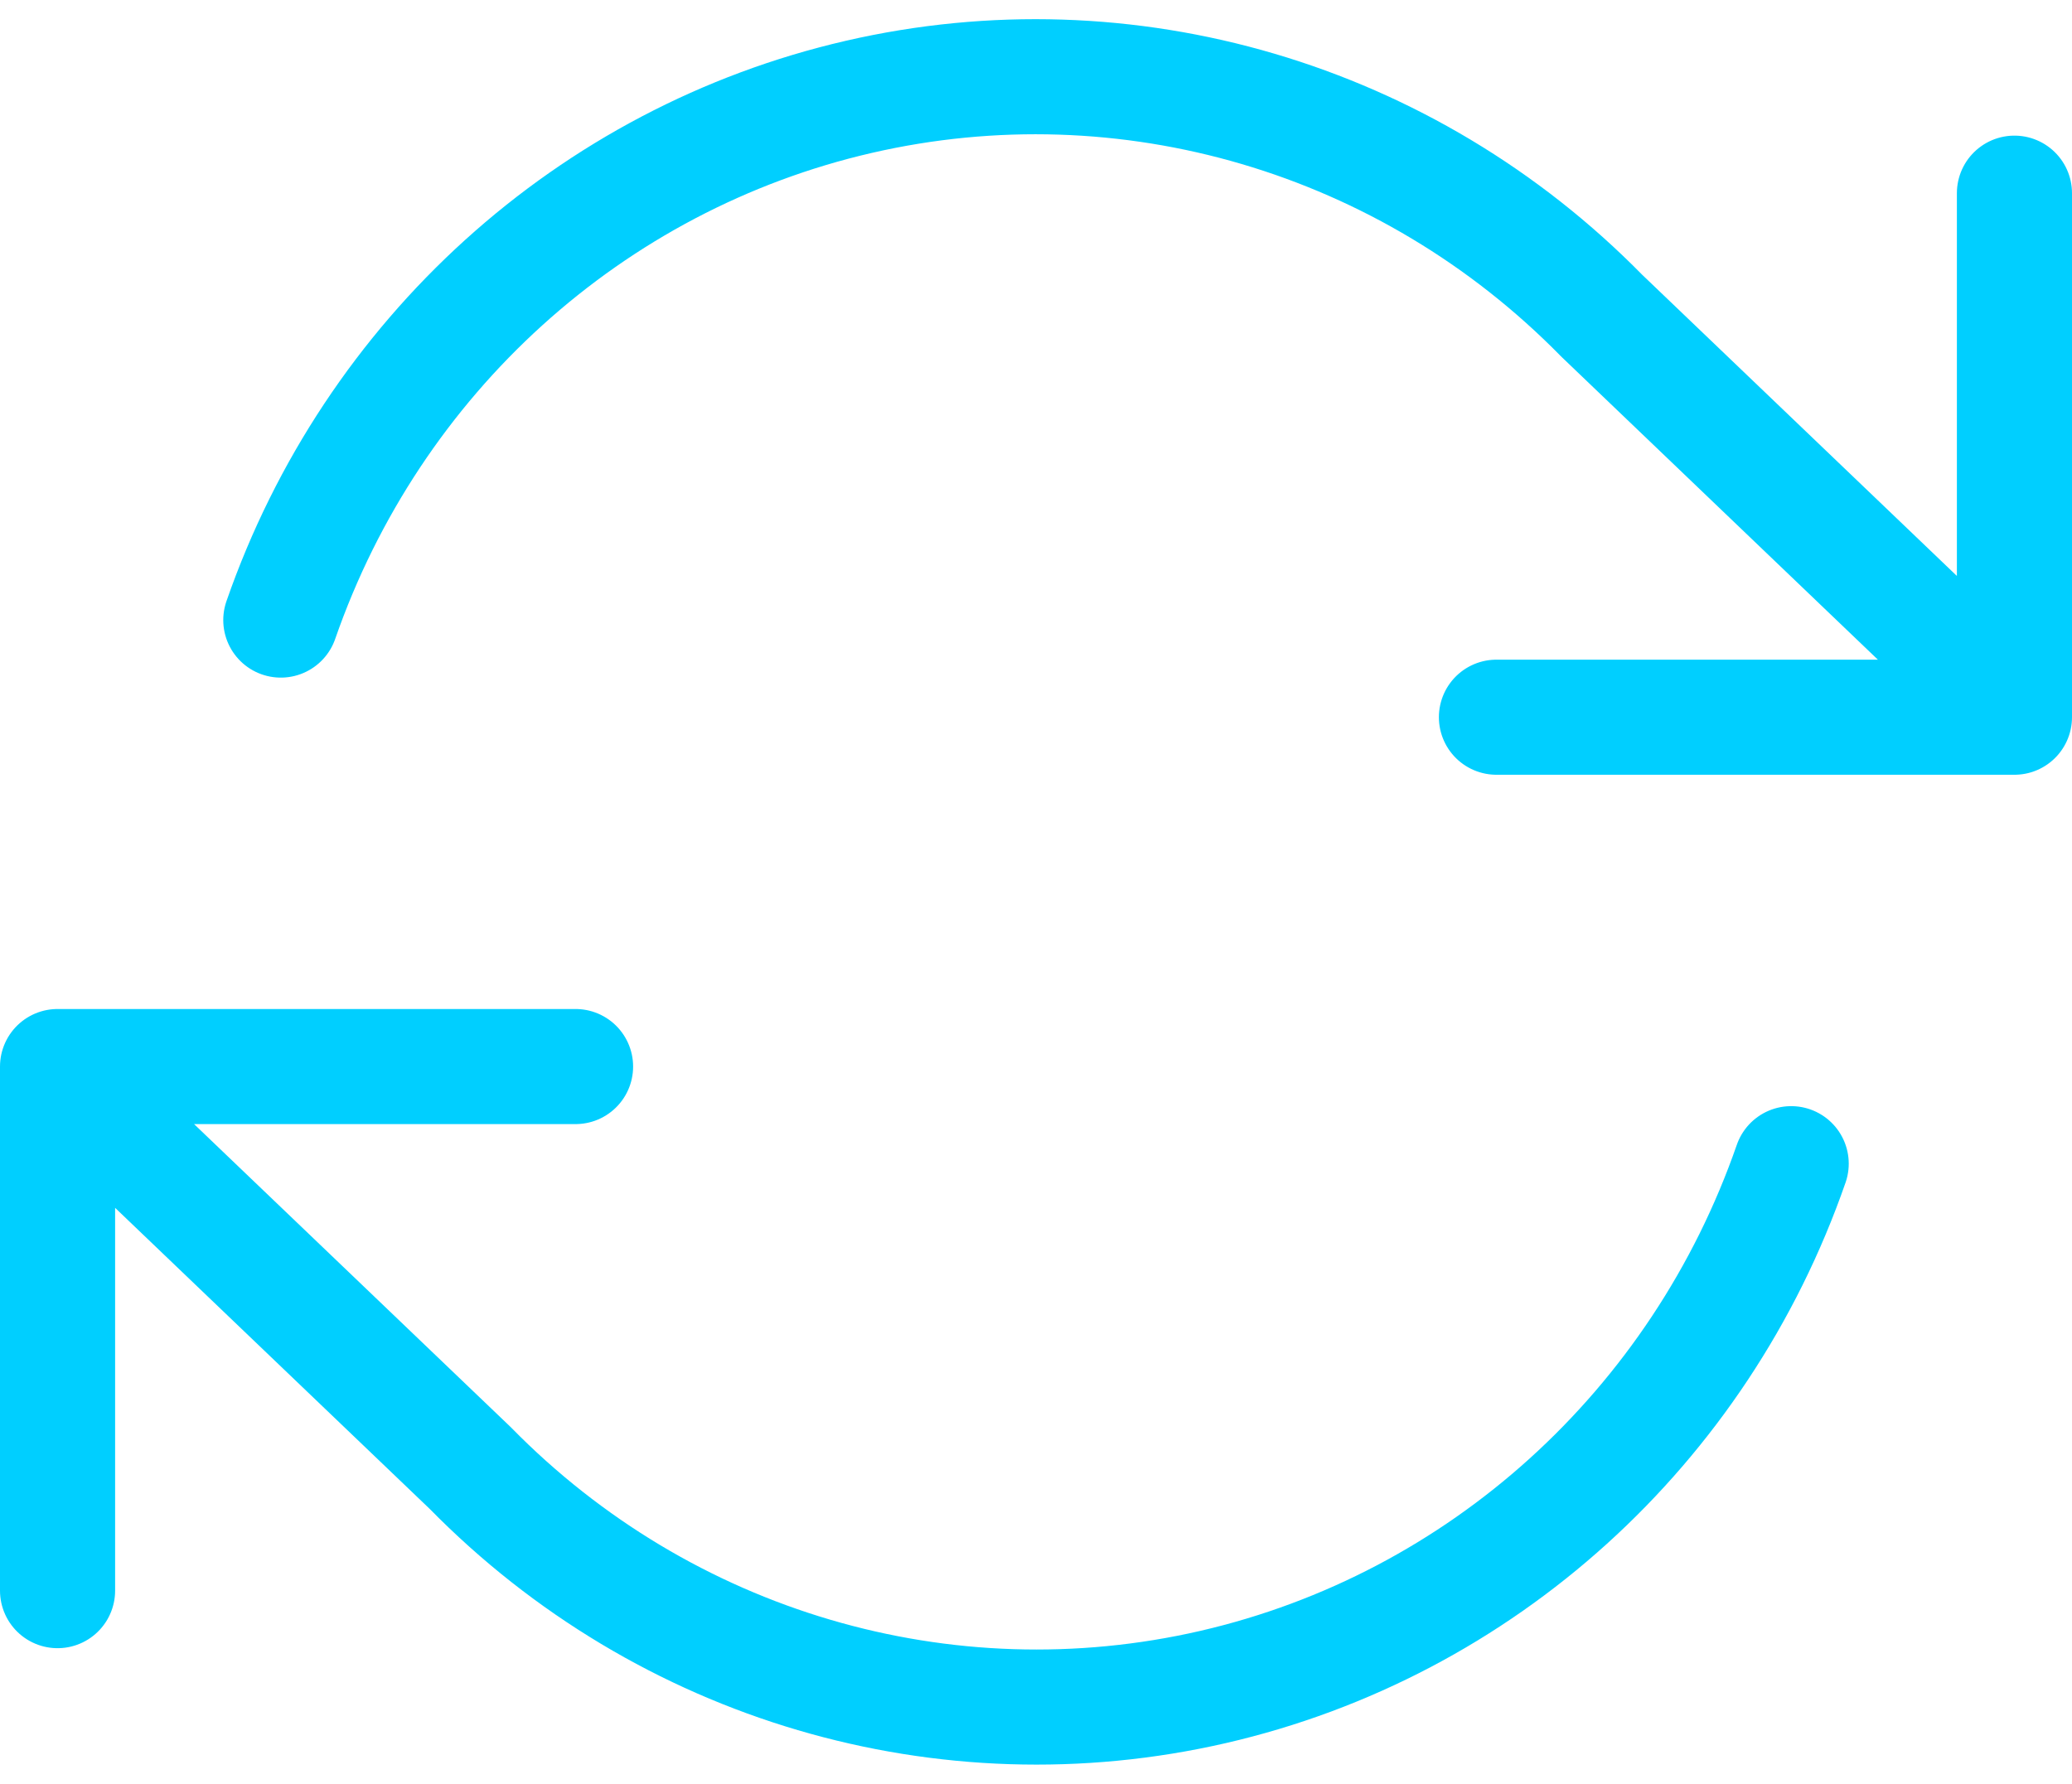 <?xml version="1.0" encoding="UTF-8"?>
<svg width="36px" height="31px" viewBox="0 0 36 31" version="1.1" xmlns="http://www.w3.org/2000/svg" xmlns:xlink="http://www.w3.org/1999/xlink">
    <!-- Generator: Sketch 61.1 (89650) - https://sketch.com -->
    <title>svg/bright/refresh-cw</title>
    <desc>Created with Sketch.</desc>
    <g id="**-Sticker-Sheets" stroke="none" stroke-width="1" fill="none" fill-rule="evenodd" stroke-linecap="round" stroke-linejoin="round">
        <g id="sticker-sheet--top-hits--page-2" transform="translate(-712, -2201)" stroke="#00CFFF" stroke-width="2">
            <g id="icon-preview-row-copy-208" transform="translate(-3, 2174)">
                <g id="Icon-Row">
                    <g id="refresh-cw" transform="translate(709, 18.214)">
                        <path d="M41,12.143 L41,21.25 L32,21.25 M7,36.429 L7,27.321 L16,27.321 M10.879,19.562 C12.472,14.976 16.264,11.542 20.922,10.469 C25.58,9.395 30.453,10.831 33.829,14.272 L41,21.137 M7,27.435 L14.171,34.299 C17.547,37.74 22.42,39.176 27.078,38.103 C31.736,37.029 35.528,33.596 37.121,29.009"></path>
                    </g>
                </g>
            </g>
        </g>
    </g>
</svg>
